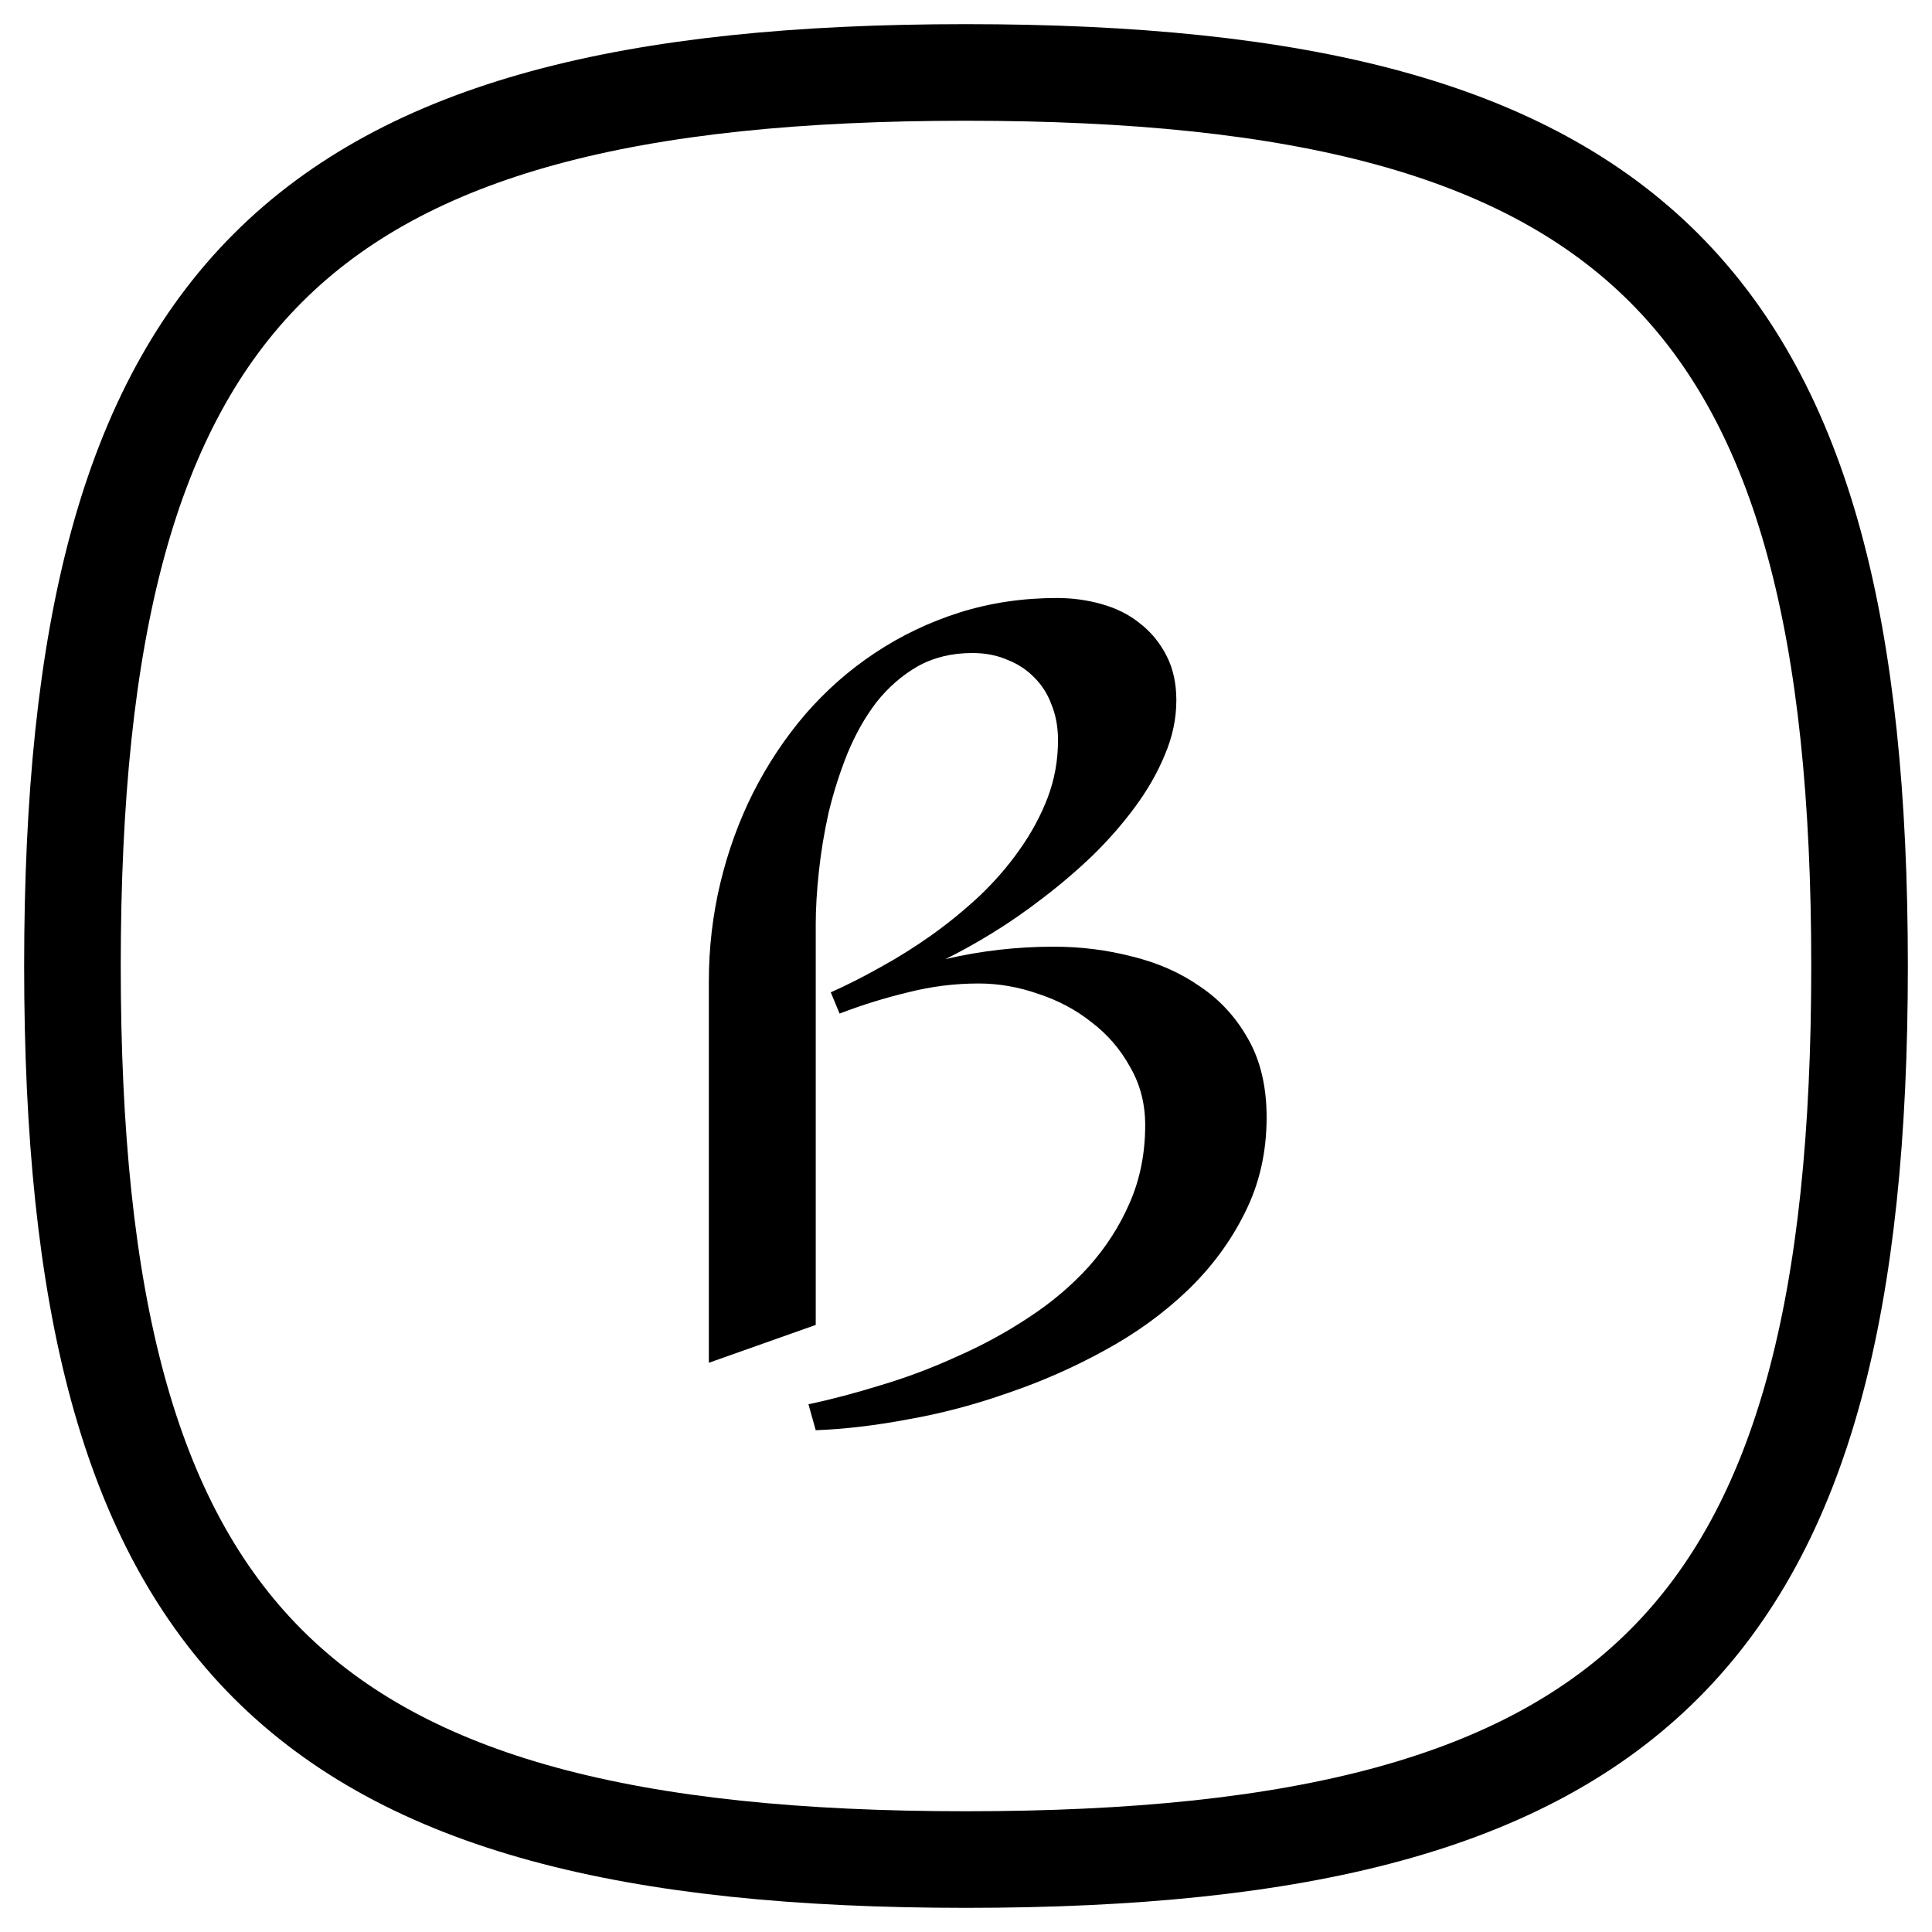 <svg width="40" height="40" viewBox="0 0 40 40" fill="none" xmlns="http://www.w3.org/2000/svg">
<path fill-rule="evenodd" clip-rule="evenodd" d="M1.5 20C1.5 6.126 6.126 1.5 20 1.5C33.874 1.5 38.5 6.126 38.5 20C38.5 33.874 33.874 38.5 20 38.5C6.126 38.5 1.5 33.874 1.5 20Z" stroke="black" stroke-width="2" stroke-linecap="round" stroke-linejoin="round"/>
<path d="M26.224 23.134C26.224 23.857 26.073 24.516 25.773 25.11C25.479 25.705 25.081 26.242 24.58 26.722C24.086 27.194 23.517 27.606 22.872 27.957C22.235 28.308 21.569 28.602 20.874 28.838C20.186 29.081 19.495 29.264 18.801 29.386C18.113 29.515 17.476 29.59 16.889 29.611L16.738 29.074C17.211 28.974 17.712 28.841 18.242 28.677C18.772 28.519 19.295 28.322 19.811 28.086C20.333 27.857 20.828 27.588 21.293 27.28C21.766 26.972 22.181 26.621 22.539 26.227C22.897 25.826 23.18 25.386 23.388 24.906C23.602 24.419 23.71 23.882 23.71 23.295C23.71 22.851 23.606 22.45 23.398 22.092C23.198 21.727 22.933 21.419 22.604 21.168C22.281 20.91 21.912 20.713 21.497 20.577C21.089 20.434 20.677 20.362 20.262 20.362C19.768 20.362 19.281 20.423 18.801 20.545C18.321 20.66 17.848 20.806 17.383 20.985L17.2 20.545C17.523 20.402 17.863 20.23 18.221 20.029C18.586 19.829 18.94 19.607 19.284 19.363C19.635 19.113 19.968 18.84 20.283 18.547C20.598 18.246 20.874 17.927 21.11 17.591C21.354 17.247 21.547 16.889 21.69 16.517C21.834 16.137 21.905 15.74 21.905 15.324C21.905 15.059 21.862 14.819 21.776 14.604C21.698 14.383 21.579 14.193 21.422 14.035C21.264 13.87 21.075 13.745 20.852 13.659C20.638 13.566 20.398 13.52 20.133 13.52C19.703 13.52 19.324 13.613 18.994 13.799C18.672 13.985 18.389 14.232 18.145 14.54C17.909 14.848 17.709 15.203 17.544 15.604C17.386 15.997 17.258 16.402 17.157 16.817C17.064 17.233 16.996 17.645 16.953 18.053C16.91 18.454 16.889 18.815 16.889 19.138V27.431L14.676 28.215V20.319C14.676 19.625 14.755 18.948 14.912 18.289C15.07 17.63 15.295 17.007 15.589 16.42C15.89 15.825 16.251 15.281 16.674 14.787C17.104 14.293 17.583 13.87 18.113 13.52C18.65 13.162 19.234 12.882 19.864 12.682C20.502 12.481 21.175 12.381 21.884 12.381C22.206 12.381 22.518 12.424 22.818 12.51C23.119 12.596 23.381 12.728 23.602 12.907C23.832 13.086 24.014 13.308 24.15 13.573C24.287 13.838 24.355 14.146 24.355 14.497C24.355 14.877 24.276 15.253 24.118 15.625C23.968 15.99 23.764 16.348 23.506 16.699C23.248 17.05 22.954 17.387 22.625 17.709C22.296 18.024 21.952 18.318 21.594 18.59C21.243 18.862 20.892 19.105 20.541 19.32C20.19 19.535 19.868 19.714 19.574 19.857C20.305 19.686 21.053 19.6 21.819 19.6C22.378 19.6 22.919 19.668 23.441 19.804C23.971 19.933 24.44 20.14 24.849 20.427C25.264 20.706 25.597 21.071 25.848 21.523C26.098 21.966 26.224 22.504 26.224 23.134Z" fill="black"/>
</svg>

